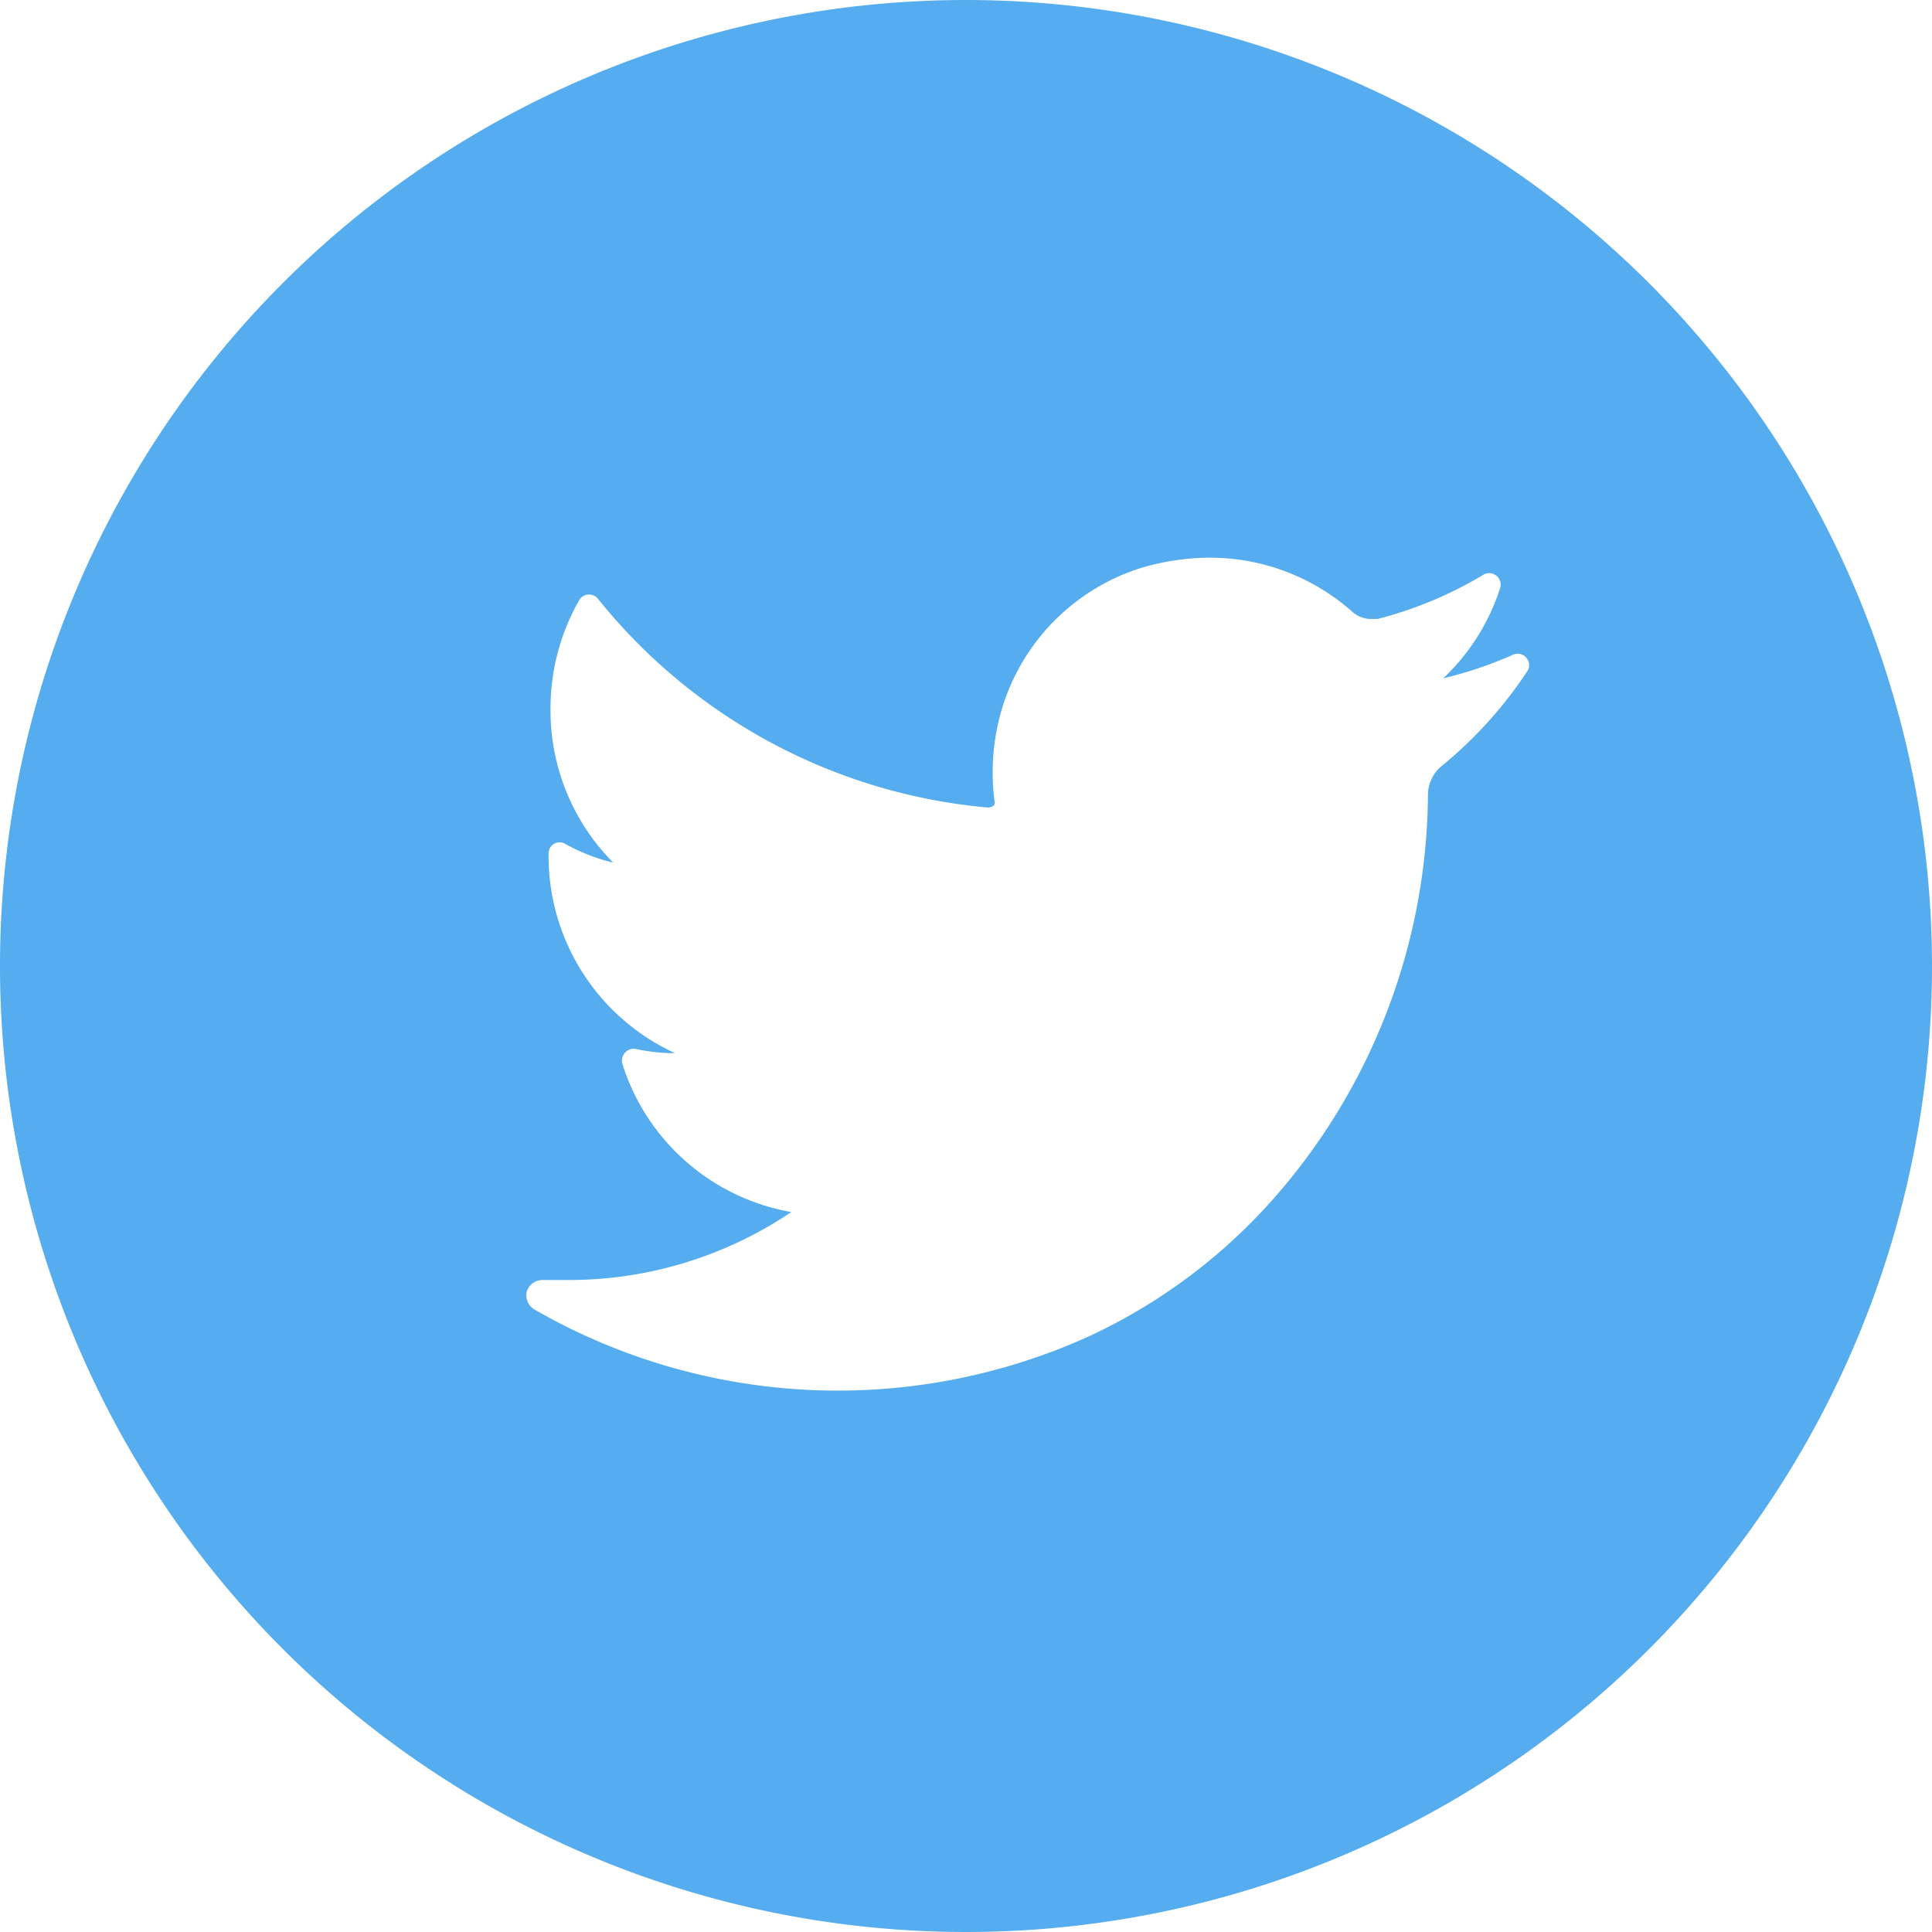 <svg xmlns="http://www.w3.org/2000/svg" viewBox="0 0 40.36 40.36"><defs><style>.cls-1{fill:#55acee;}</style></defs><title>share-tw</title><g id="Layer_2" data-name="Layer 2"><g id="Capa_1" data-name="Capa 1"><path class="cls-1" d="M20.18,0A20.18,20.18,0,1,0,40.36,20.18,20.19,20.19,0,0,0,20.18,0ZM31.92,14a8.87,8.87,0,0,1-1.8,2,.79.79,0,0,0-.29.6v.07A12.89,12.89,0,0,1,26.64,25a11.73,11.73,0,0,1-3.9,2.92,12.7,12.7,0,0,1-11.55-.55A.35.35,0,0,1,11,27a.34.34,0,0,1,.34-.26h.52a8.31,8.31,0,0,0,4.67-1.42A4.52,4.52,0,0,1,13,22.22a.25.25,0,0,1,.27-.31A3.92,3.92,0,0,0,14,22h.1a4.53,4.53,0,0,1-2.64-4.17.23.23,0,0,1,.35-.2,3.9,3.9,0,0,0,1,.39A4.51,4.51,0,0,1,11.5,14.8a4.55,4.55,0,0,1,.61-2.28.24.24,0,0,1,.39,0,11.79,11.79,0,0,0,8.14,4.35h0a.21.21,0,0,0,.13-.05.28.28,0,0,0,0-.13,4.68,4.68,0,0,1,.1-1.66,4.42,4.42,0,0,1,2.95-3.16,5.07,5.07,0,0,1,1.43-.22,4.48,4.48,0,0,1,3,1.13.58.58,0,0,0,.39.15l.14,0A8.32,8.32,0,0,0,31,12a.24.24,0,0,1,.34.28,4.48,4.48,0,0,1-1.19,1.89,8.25,8.25,0,0,0,1.45-.49A.24.24,0,0,1,31.92,14Z"/></g></g></svg>